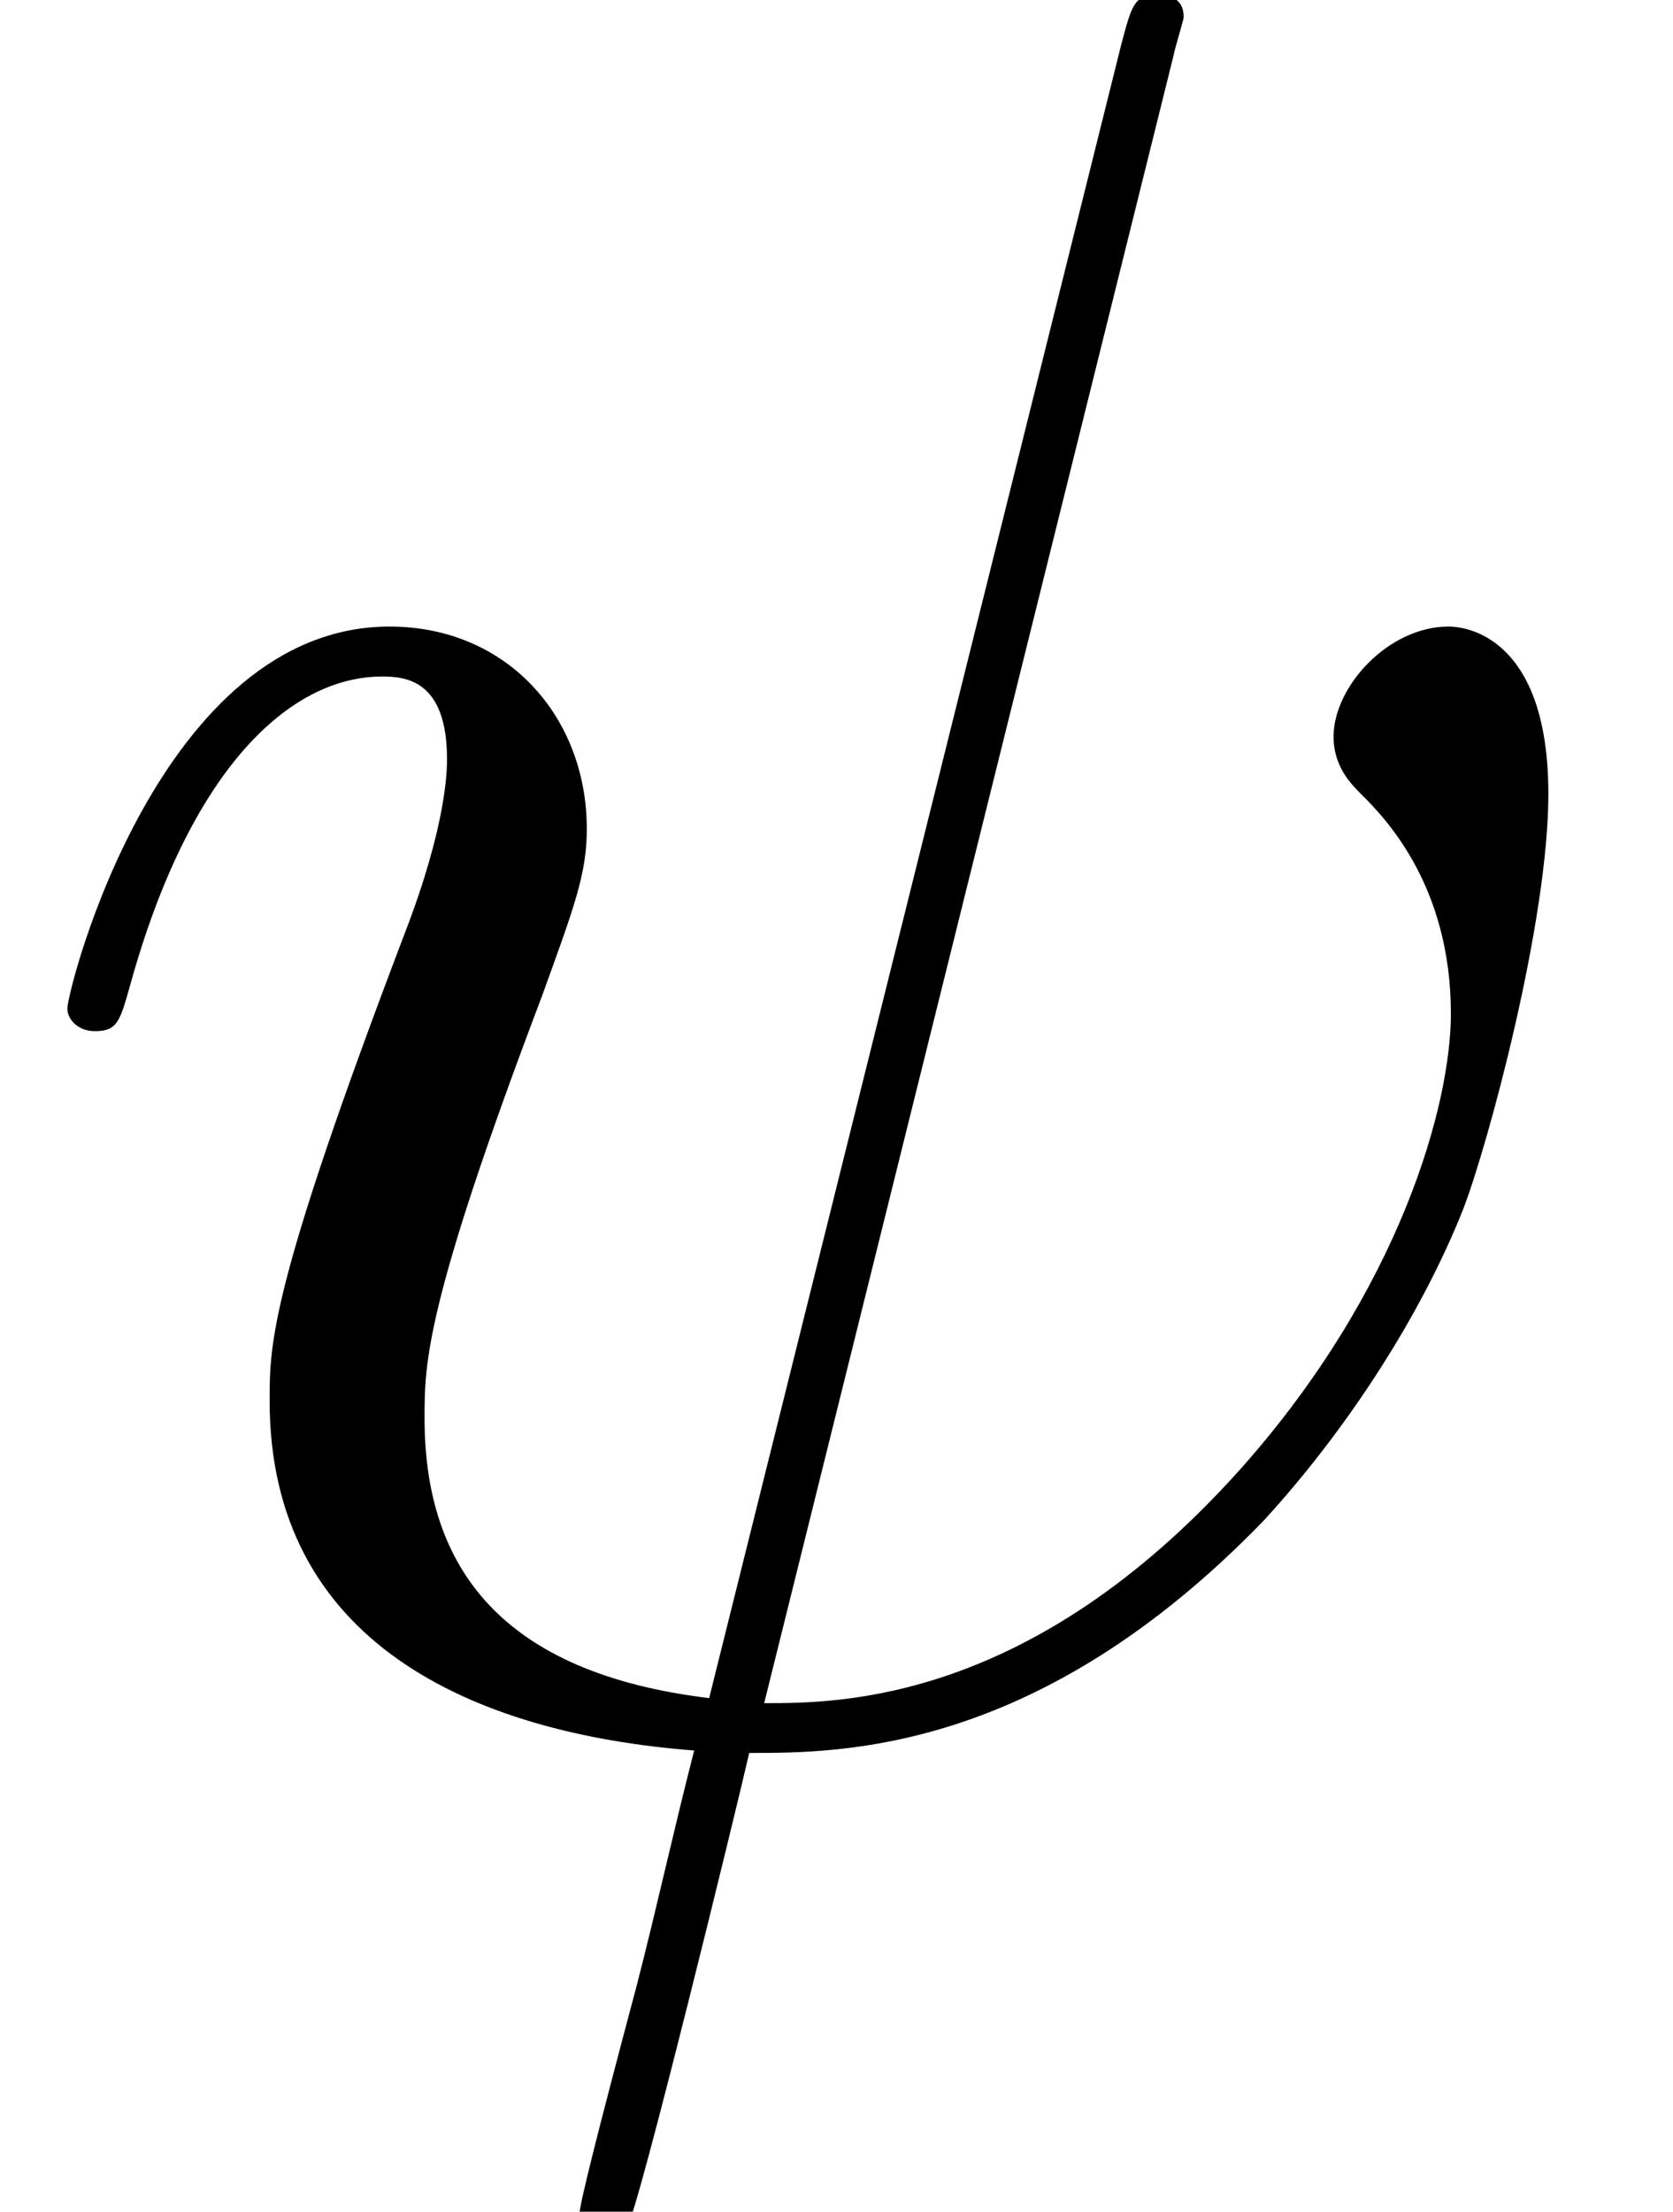 <?xml version='1.0'?>
<!-- This file was generated by dvisvgm 1.9.2 -->
<svg height='12.704pt' version='1.1' viewBox='-72 -71.963 9.611 12.704' width='9.611pt' xmlns='http://www.w3.org/2000/svg' xmlns:xlink='http://www.w3.org/1999/xlink'>
<defs>
<path d='M6.743 -9.612C6.743 -9.626 6.8 -9.813 6.8 -9.827C6.8 -9.956 6.685 -9.956 6.642 -9.956C6.513 -9.956 6.499 -9.885 6.441 -9.669L4.074 -0.172C2.884 -0.316 2.439 -0.918 2.439 -1.779C2.439 -2.095 2.439 -2.425 3.113 -4.203C3.3 -4.72 3.371 -4.906 3.371 -5.165C3.371 -5.81 2.912 -6.327 2.238 -6.327C0.918 -6.327 0.387 -4.246 0.387 -4.132C0.387 -4.074 0.445 -4.003 0.545 -4.003C0.674 -4.003 0.689 -4.06 0.746 -4.261C1.09 -5.509 1.664 -6.04 2.195 -6.04C2.324 -6.04 2.568 -6.025 2.568 -5.566C2.568 -5.509 2.568 -5.193 2.324 -4.562C1.549 -2.525 1.549 -2.209 1.549 -1.879C1.549 -0.502 2.697 0.029 3.988 0.129C3.873 0.574 3.773 1.033 3.658 1.478C3.429 2.338 3.328 2.74 3.328 2.798C3.328 2.927 3.443 2.927 3.486 2.927C3.515 2.927 3.572 2.927 3.601 2.869C3.658 2.812 4.246 0.402 4.304 0.143C4.835 0.143 5.968 0.143 7.259 -1.191C7.733 -1.707 8.163 -2.367 8.407 -2.984C8.55 -3.357 8.895 -4.634 8.895 -5.365C8.895 -6.226 8.464 -6.327 8.321 -6.327C7.976 -6.327 7.661 -5.982 7.661 -5.695C7.661 -5.523 7.761 -5.423 7.819 -5.365C7.948 -5.236 8.335 -4.849 8.335 -4.103C8.335 -3.587 8.048 -2.525 7.13 -1.492C5.925 -0.143 4.82 -0.143 4.39 -0.143L6.743 -9.612Z' id='g0-32'/>
</defs>
<g id='page1'>
<use x='-72' xlink:href='#g0-32' y='-62.037'/>
</g>
</svg>
